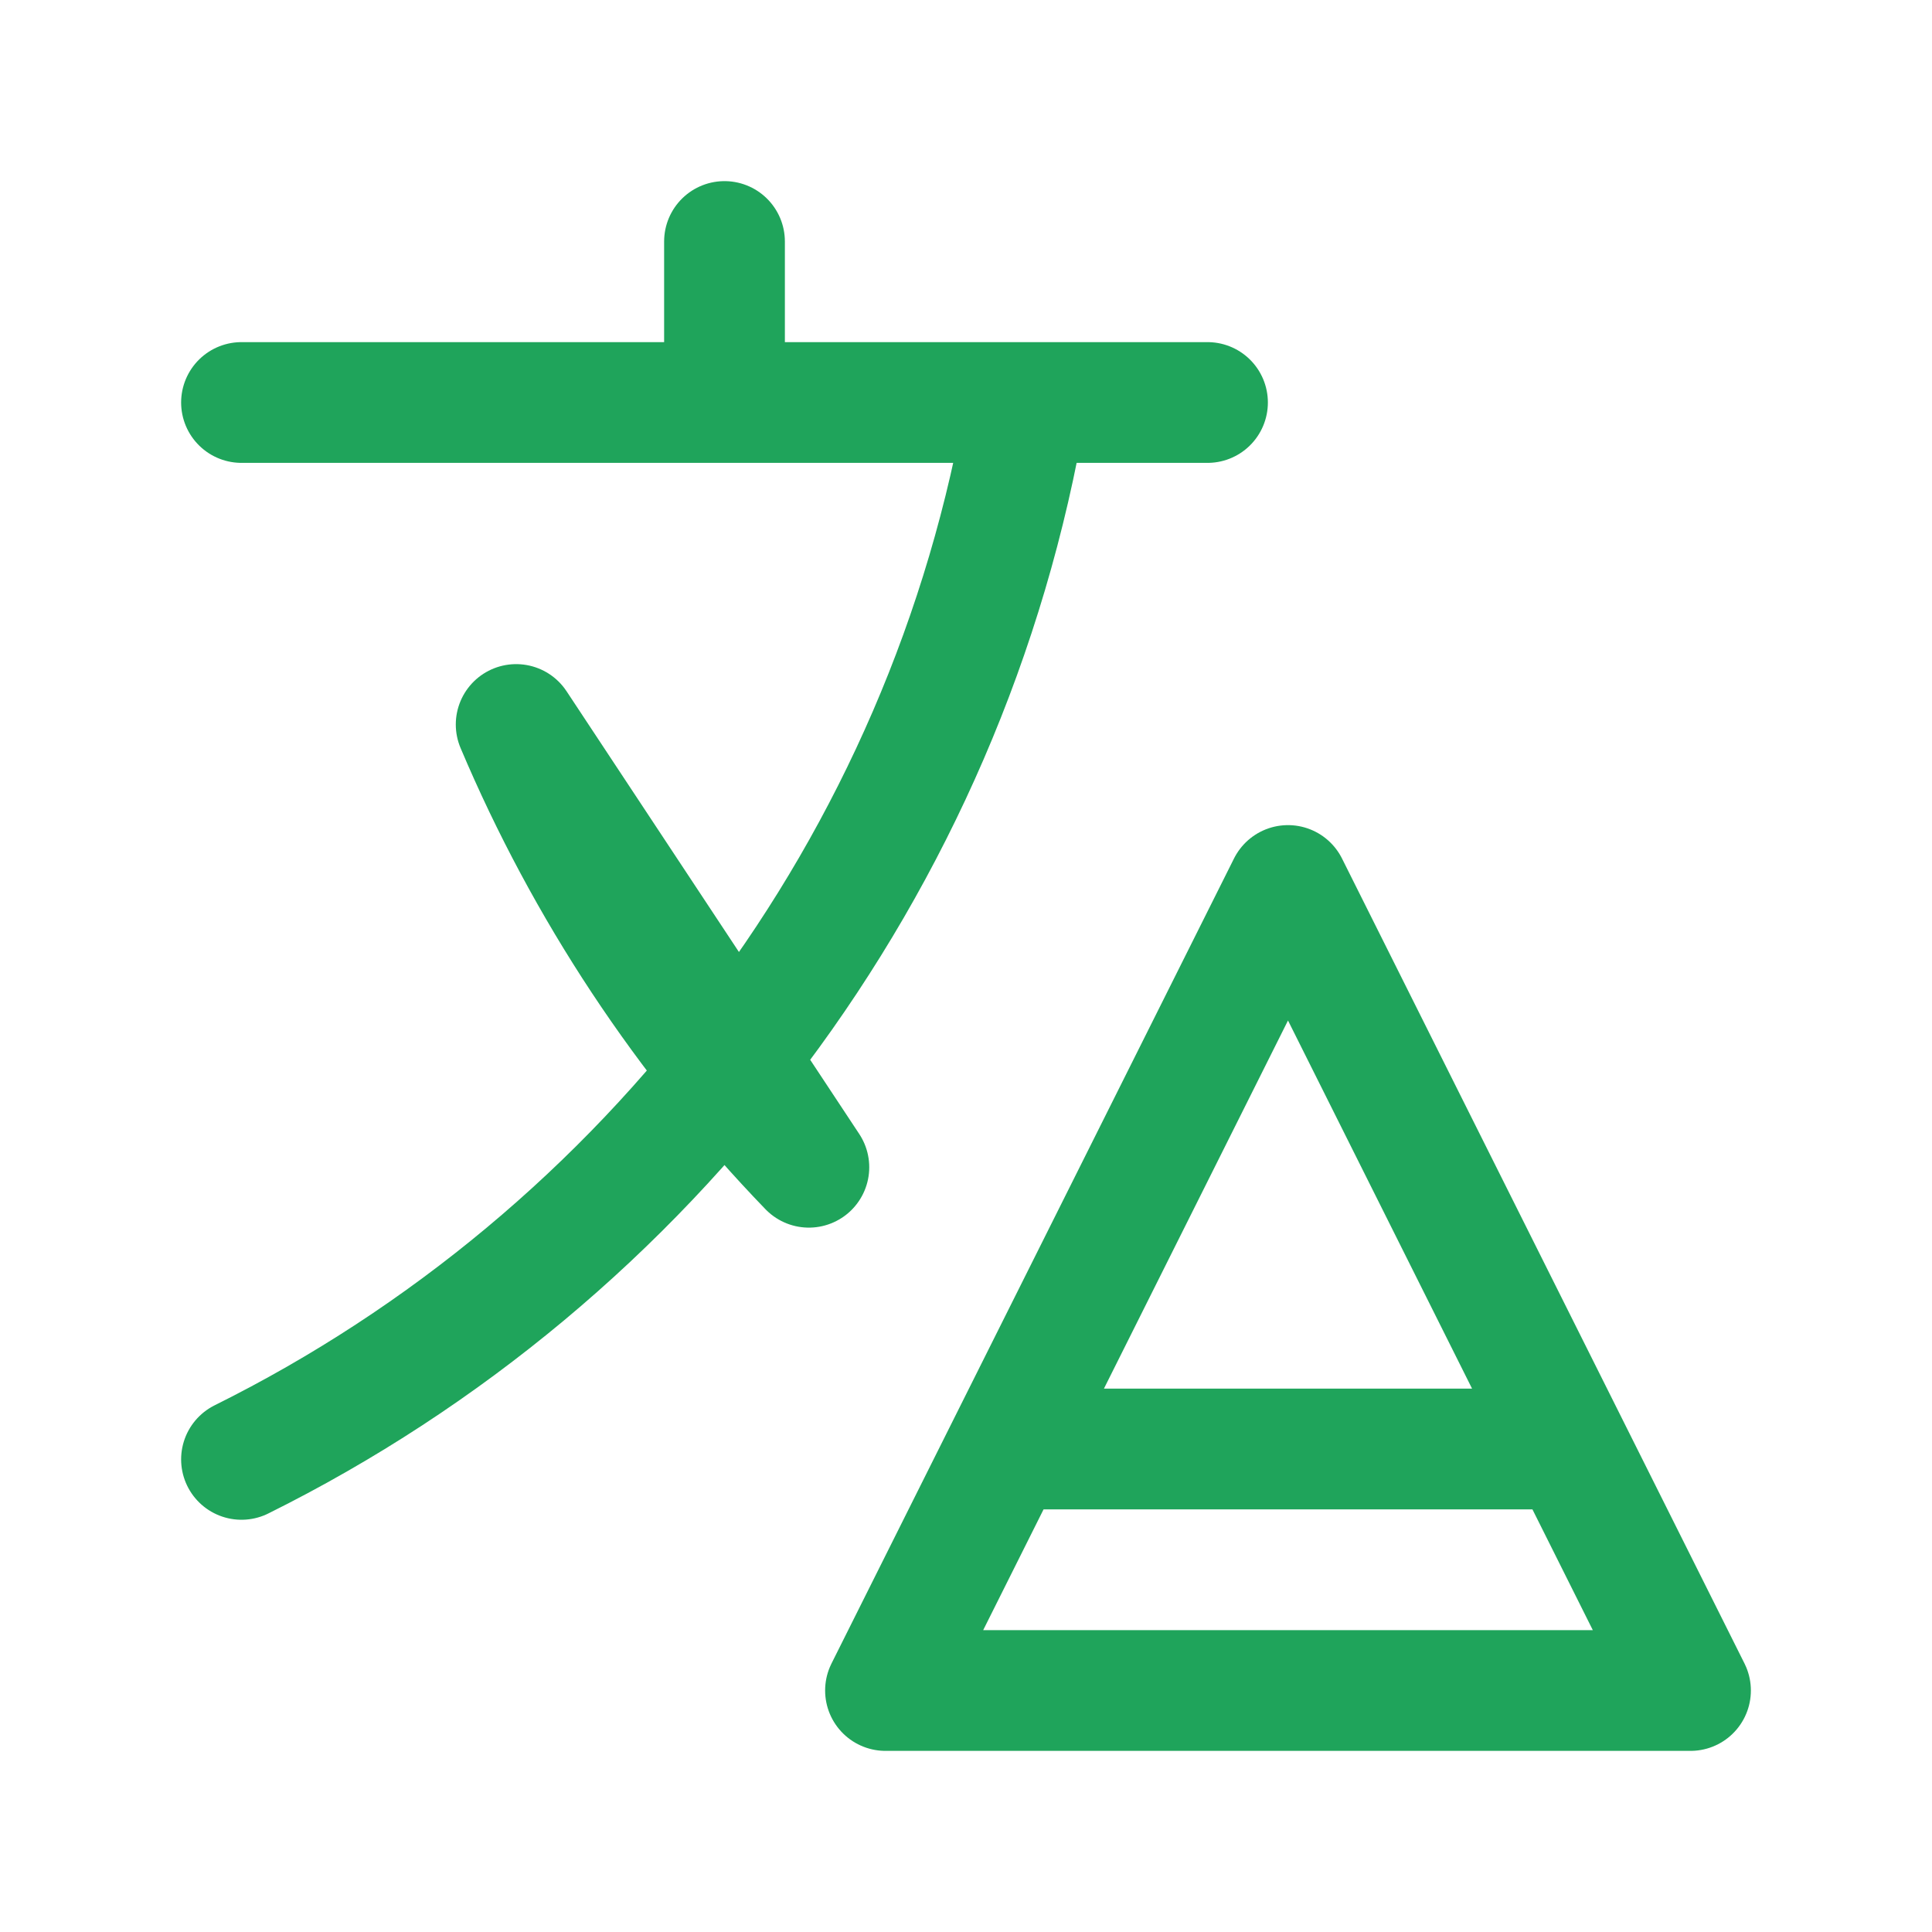 <svg xmlns:xlink="http://www.w3.org/1999/xlink" xmlns="http://www.w3.org/2000/svg" width="24" height="24" viewBox="0 0 24 24" fill="none">
<path d="M12.751 5C11.783 10.77 8.07 15.61 3 18.129M3 5H15H3ZM9 3V5V3ZM10.048 14.5C8.508 12.906 7.275 11.041 6.412 9L10.048 14.5ZM12.5 18H19.5H12.5ZM11 21L16 11L21 21H11Z" stroke="#1FA45B" stroke-width="1.5" stroke-linecap="round" stroke-linejoin="round"/>
</svg>